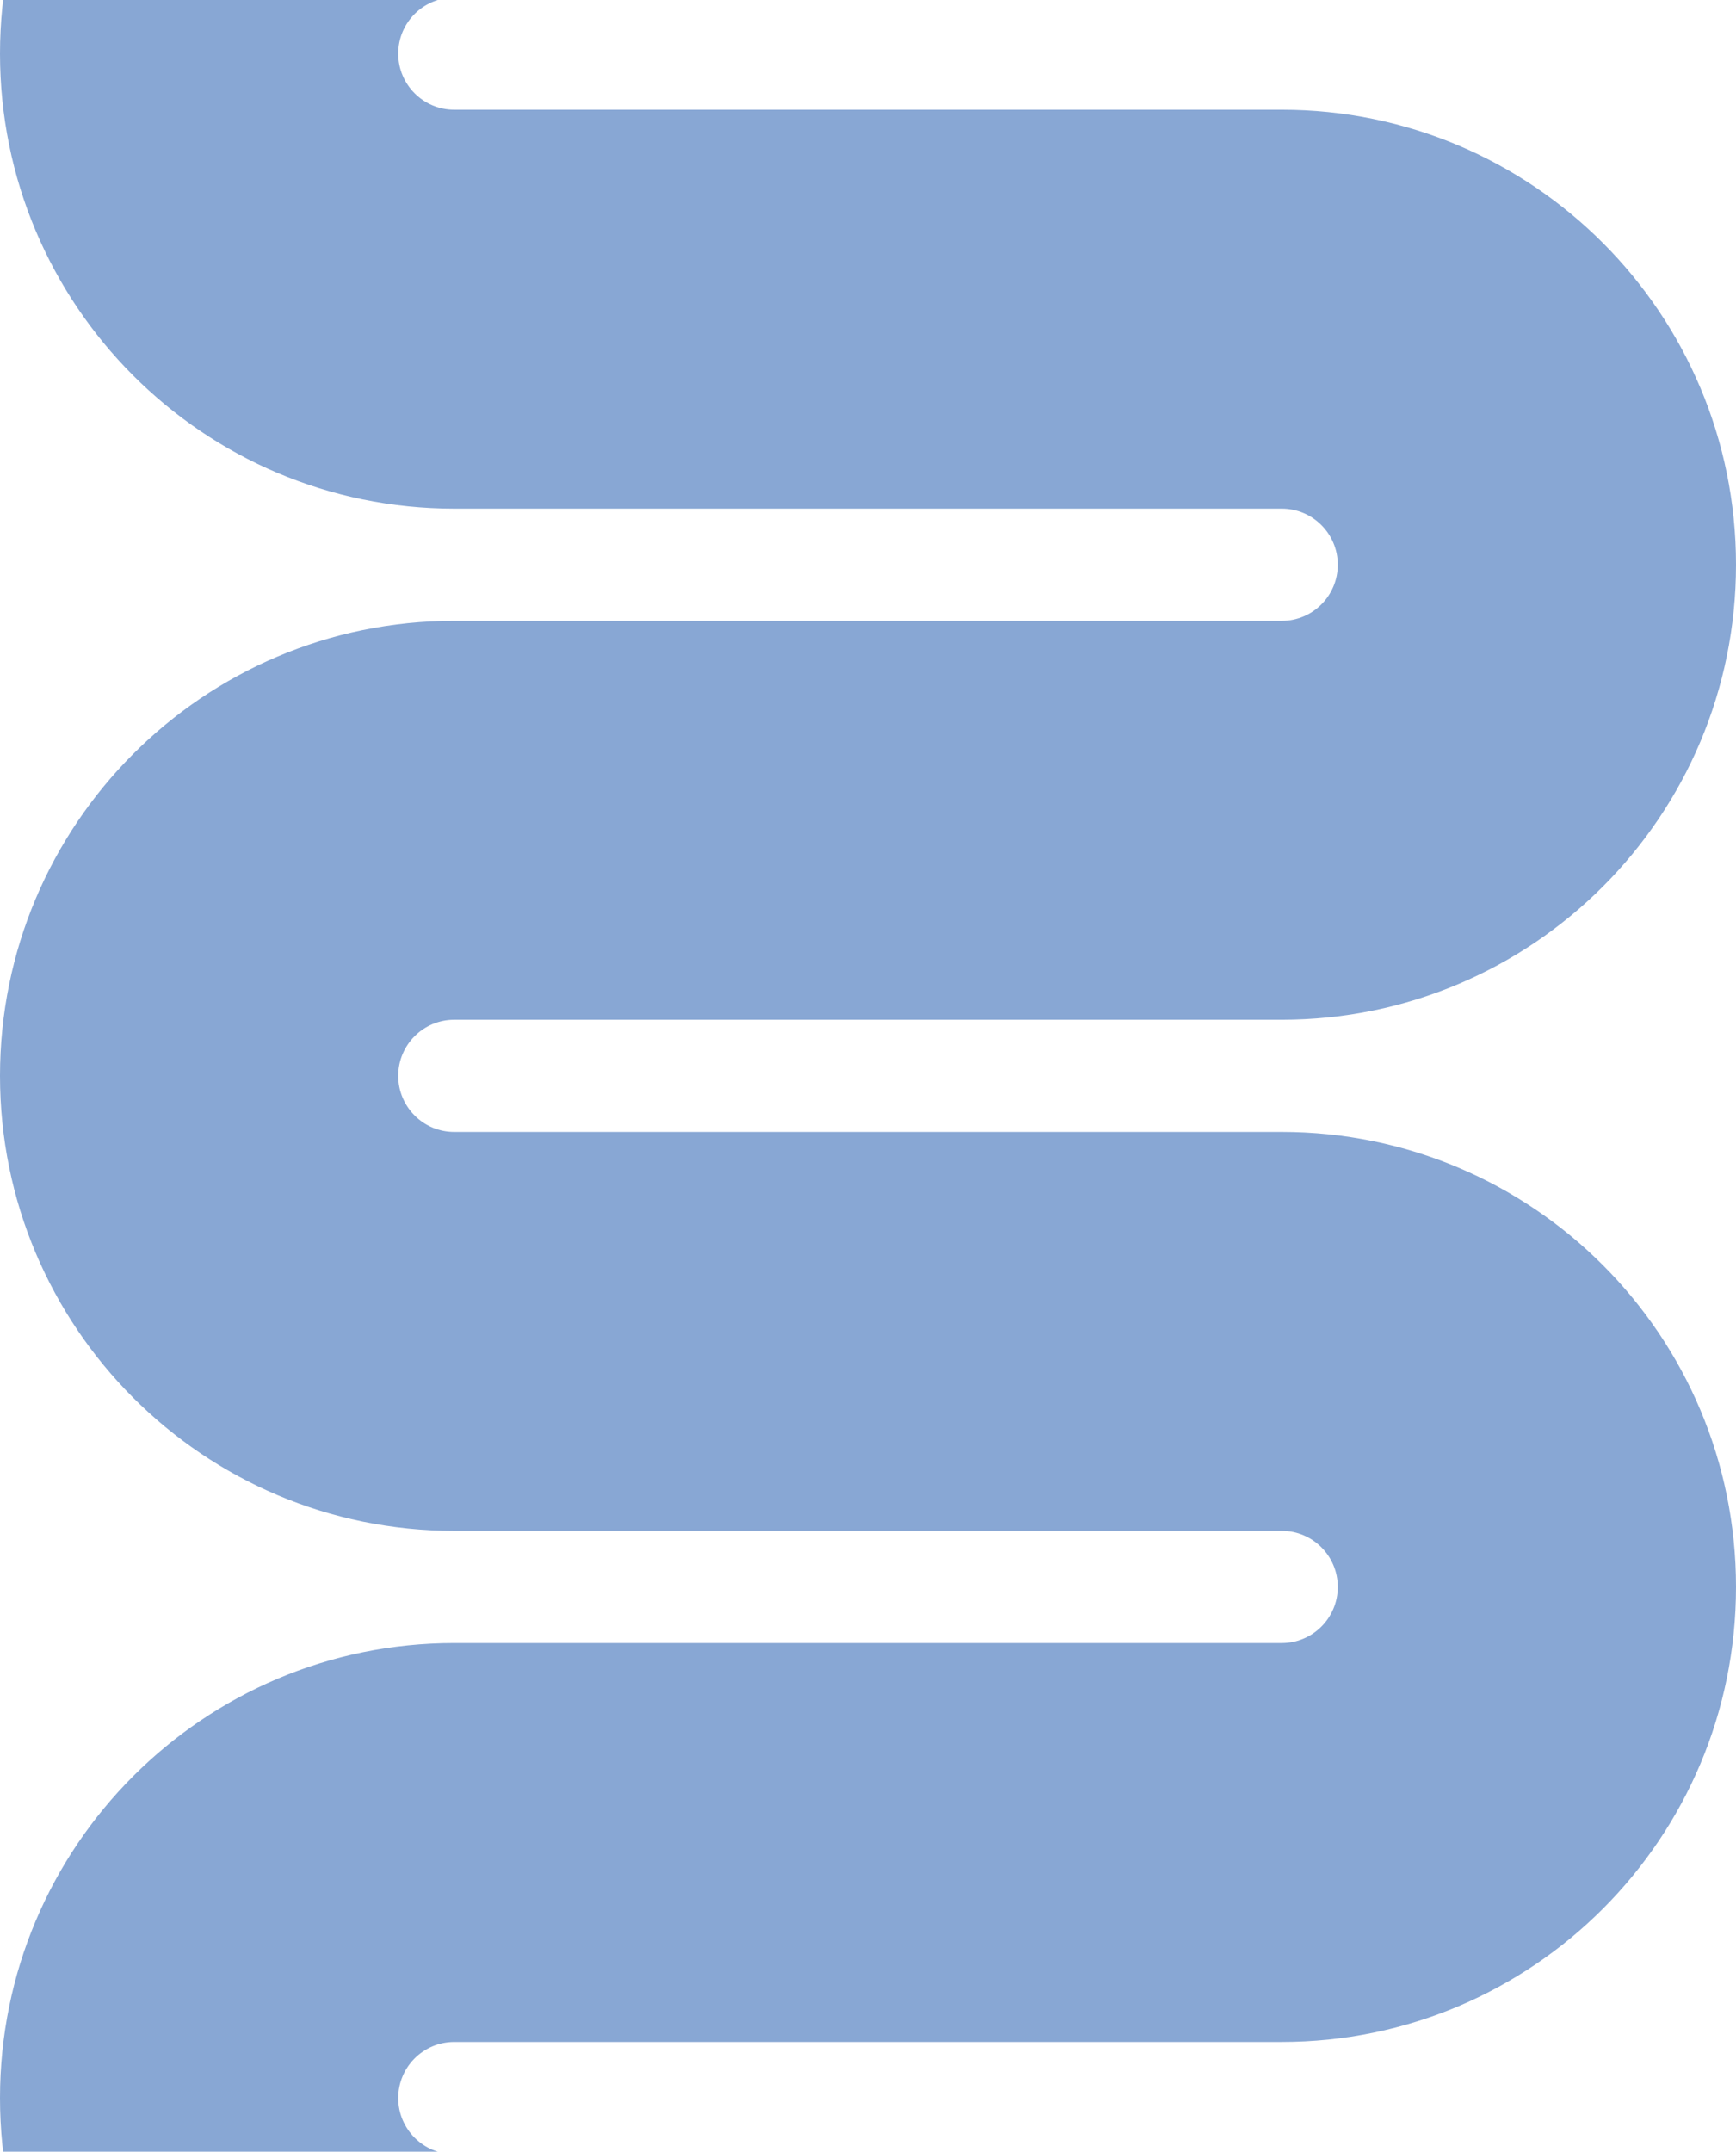 <svg width="205" height="254" viewBox="0 0 205 254" fill="none" xmlns="http://www.w3.org/2000/svg">
    <path d="M151.362 -47.378C155.014 -47.378 157.975 -50.343 157.975 -54L205 -54C205 -24.336 180.985 -0.289 151.362 -0.289L53.638 -0.289C49.986 -0.289 47.025 2.676 47.025 6.333C47.025 9.991 49.986 12.955 53.638 12.955L151.362 12.955C180.985 12.955 205 37.003 205 66.667C205 96.331 180.985 120.378 151.362 120.378L53.638 120.378C49.986 120.378 47.025 123.343 47.025 127C47.025 130.657 49.986 133.622 53.638 133.622L151.362 133.622C180.985 133.622 205 157.669 205 187.333C205 216.998 180.985 241.045 151.362 241.045L53.638 241.045C49.986 241.045 47.025 244.009 47.025 247.667C47.025 251.324 49.986 254.289 53.638 254.289L151.362 254.289C180.985 254.289 205 278.336 205 308L157.975 308C157.975 304.343 155.014 301.378 151.362 301.378L53.638 301.378C24.015 301.378 -4.58856e-06 277.331 -3.29192e-06 247.667C-1.99522e-06 218.002 24.015 193.955 53.638 193.955L151.362 193.955C155.014 193.955 157.975 190.991 157.975 187.333C157.975 183.676 155.014 180.711 151.362 180.711L53.638 180.711C24.015 180.711 6.85973e-07 156.664 1.98261e-06 127C3.27925e-06 97.336 24.015 73.289 53.638 73.289L151.362 73.289C155.014 73.289 157.975 70.324 157.975 66.667C157.975 63.009 155.014 60.045 151.362 60.045L53.638 60.045C24.015 60.045 5.96046e-06 35.997 7.25712e-06 6.333C8.55377e-06 -23.331 24.015 -47.378 53.638 -47.378L151.362 -47.378Z" fill="#88A7D4"/>
</svg>
